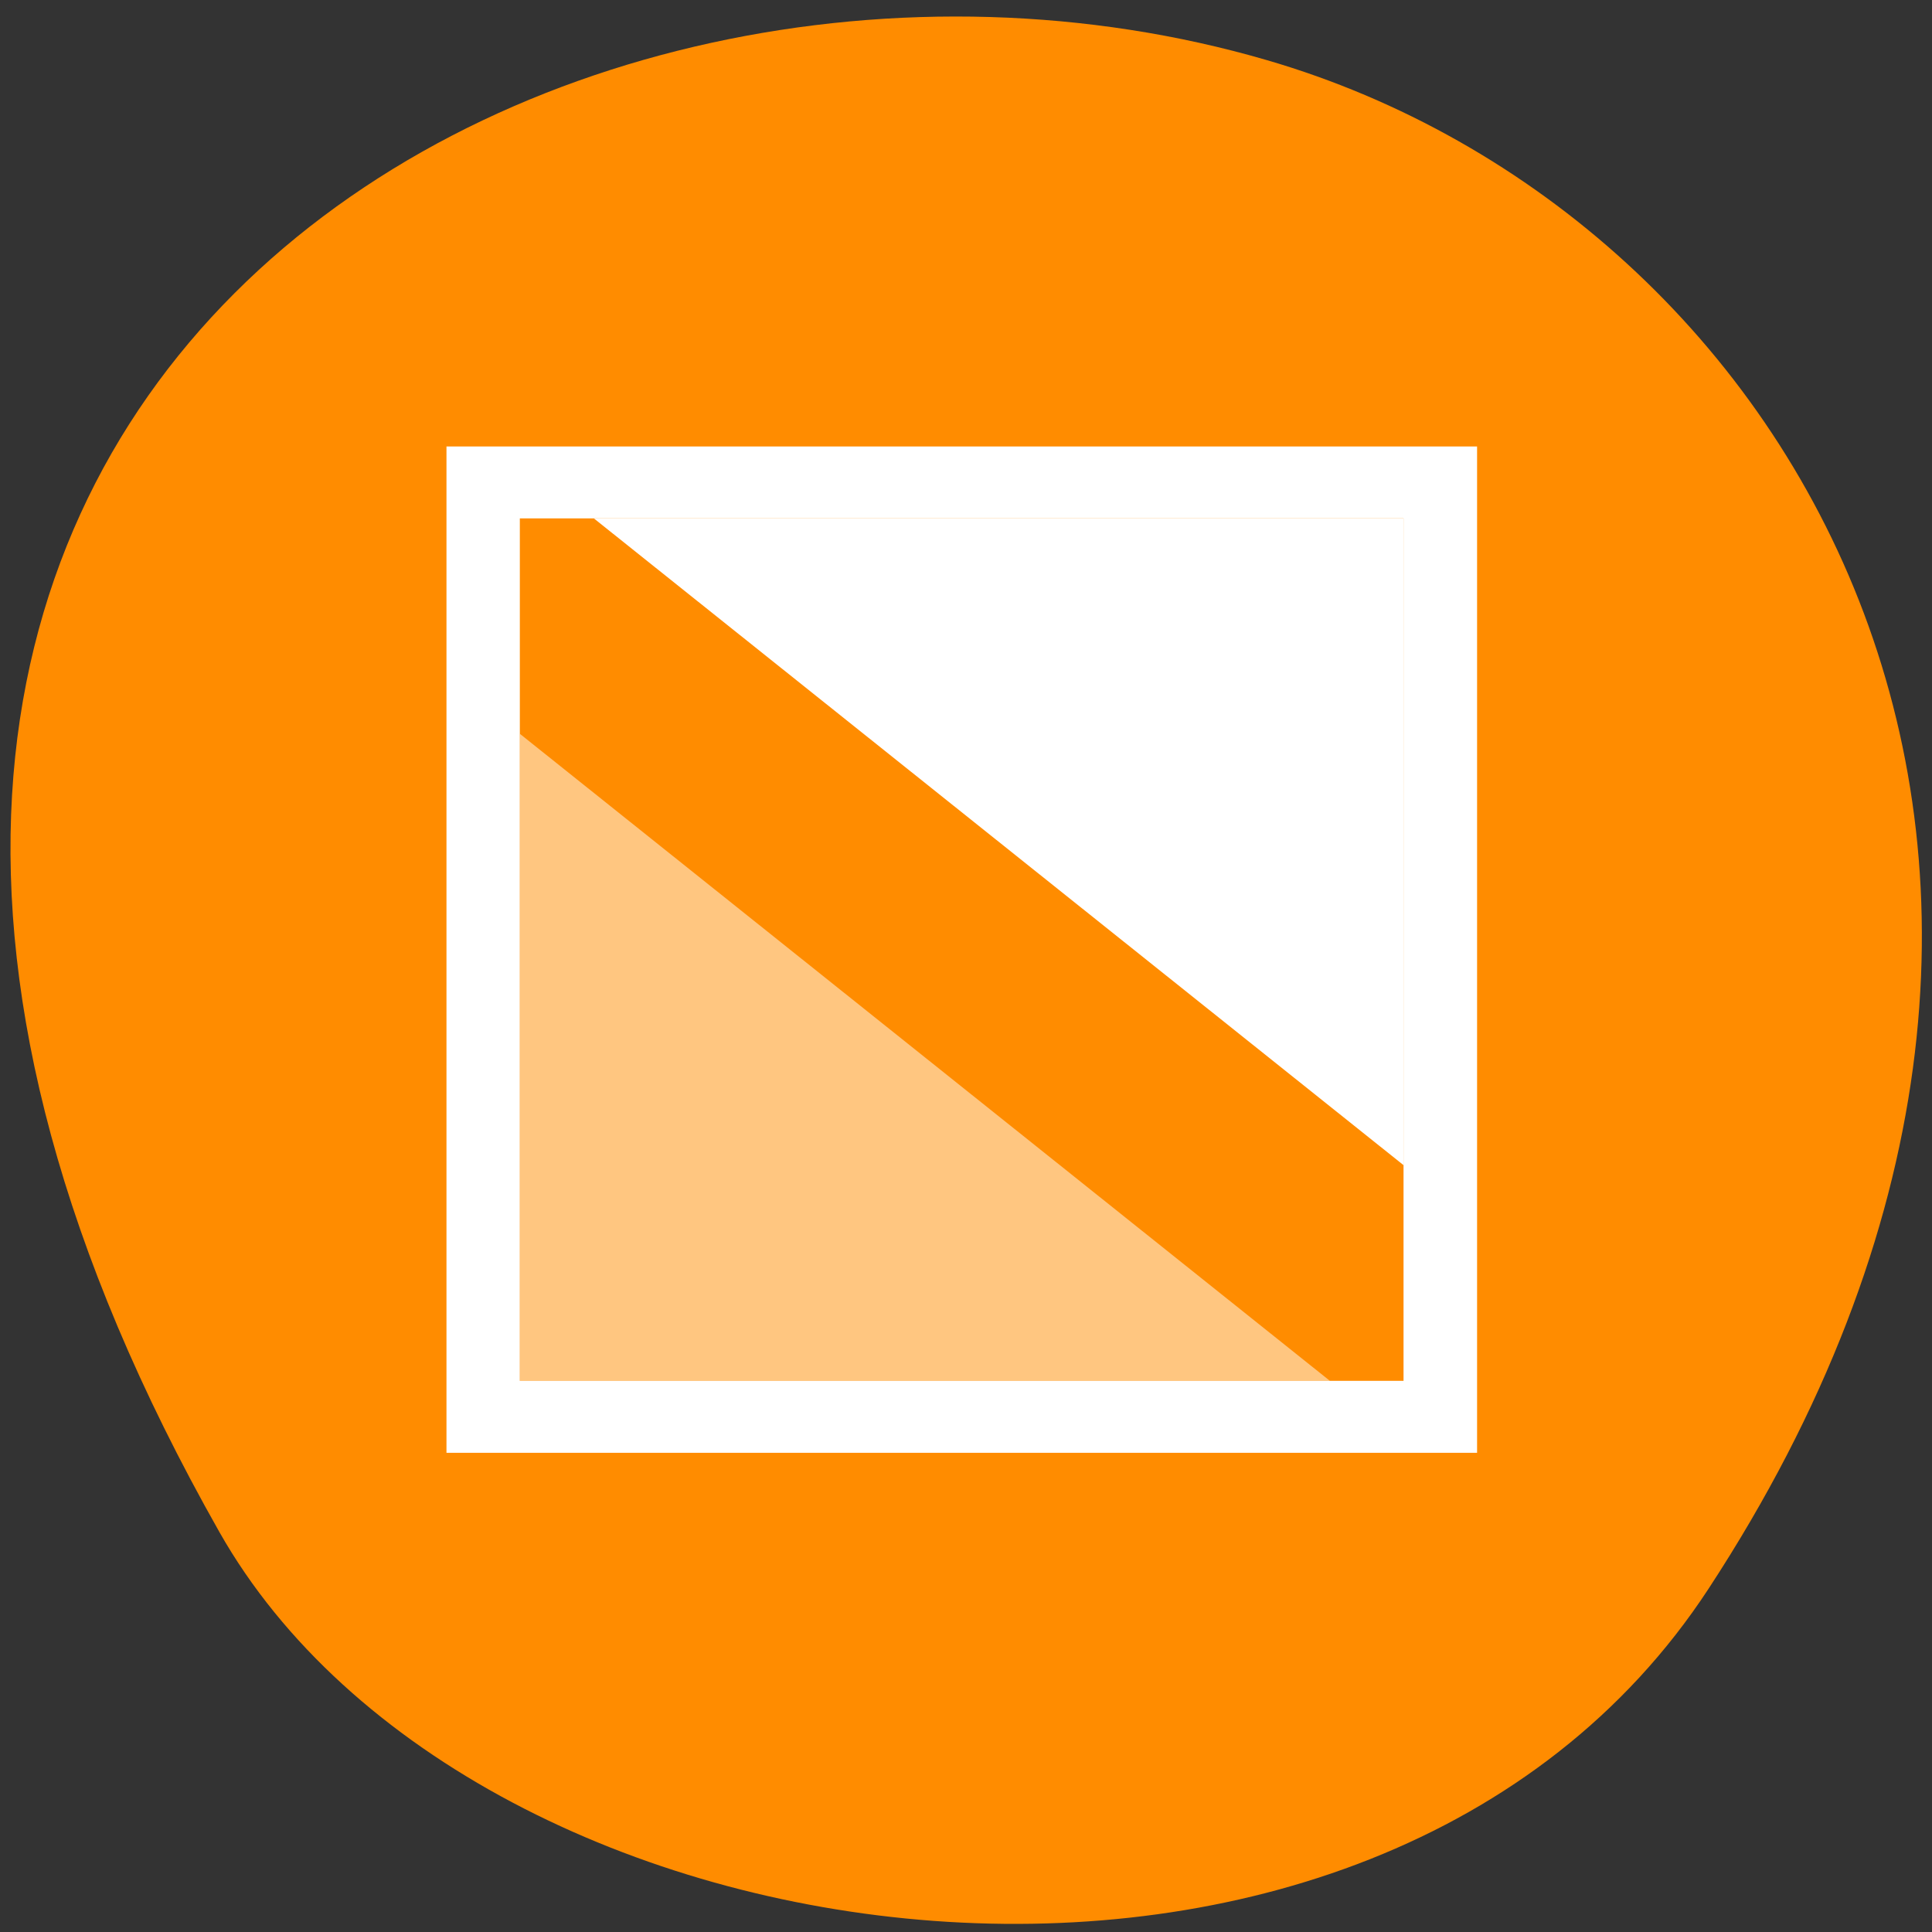 <svg xmlns="http://www.w3.org/2000/svg" viewBox="0 0 32 32"><rect x="0" y="0" width="32" height="32" fill="#333333" stroke="none"/><path d="m 28.3 26.313 c 7.789 -11.902 1.504 -22.746 -7.313 -25.316 c -11.863 -3.461 -27.965 5.633 -17.355 24.375 c 4.219 7.449 19.12 9.422 24.668 0.941" fill="#ff8c00"/><g fill="#fff"><path d="m 7.395 7.395 v 16.668 h 17.07 v -16.668 m -15.855 1.191 h 14.637 v 14.285 h -14.637"/><path d="m 8.613 22.871 v -10.715 l 13.414 10.715" fill-opacity="0.502"/><path d="m 23.25 8.586 v 10.715 l -13.414 -10.715"/></g></svg>
